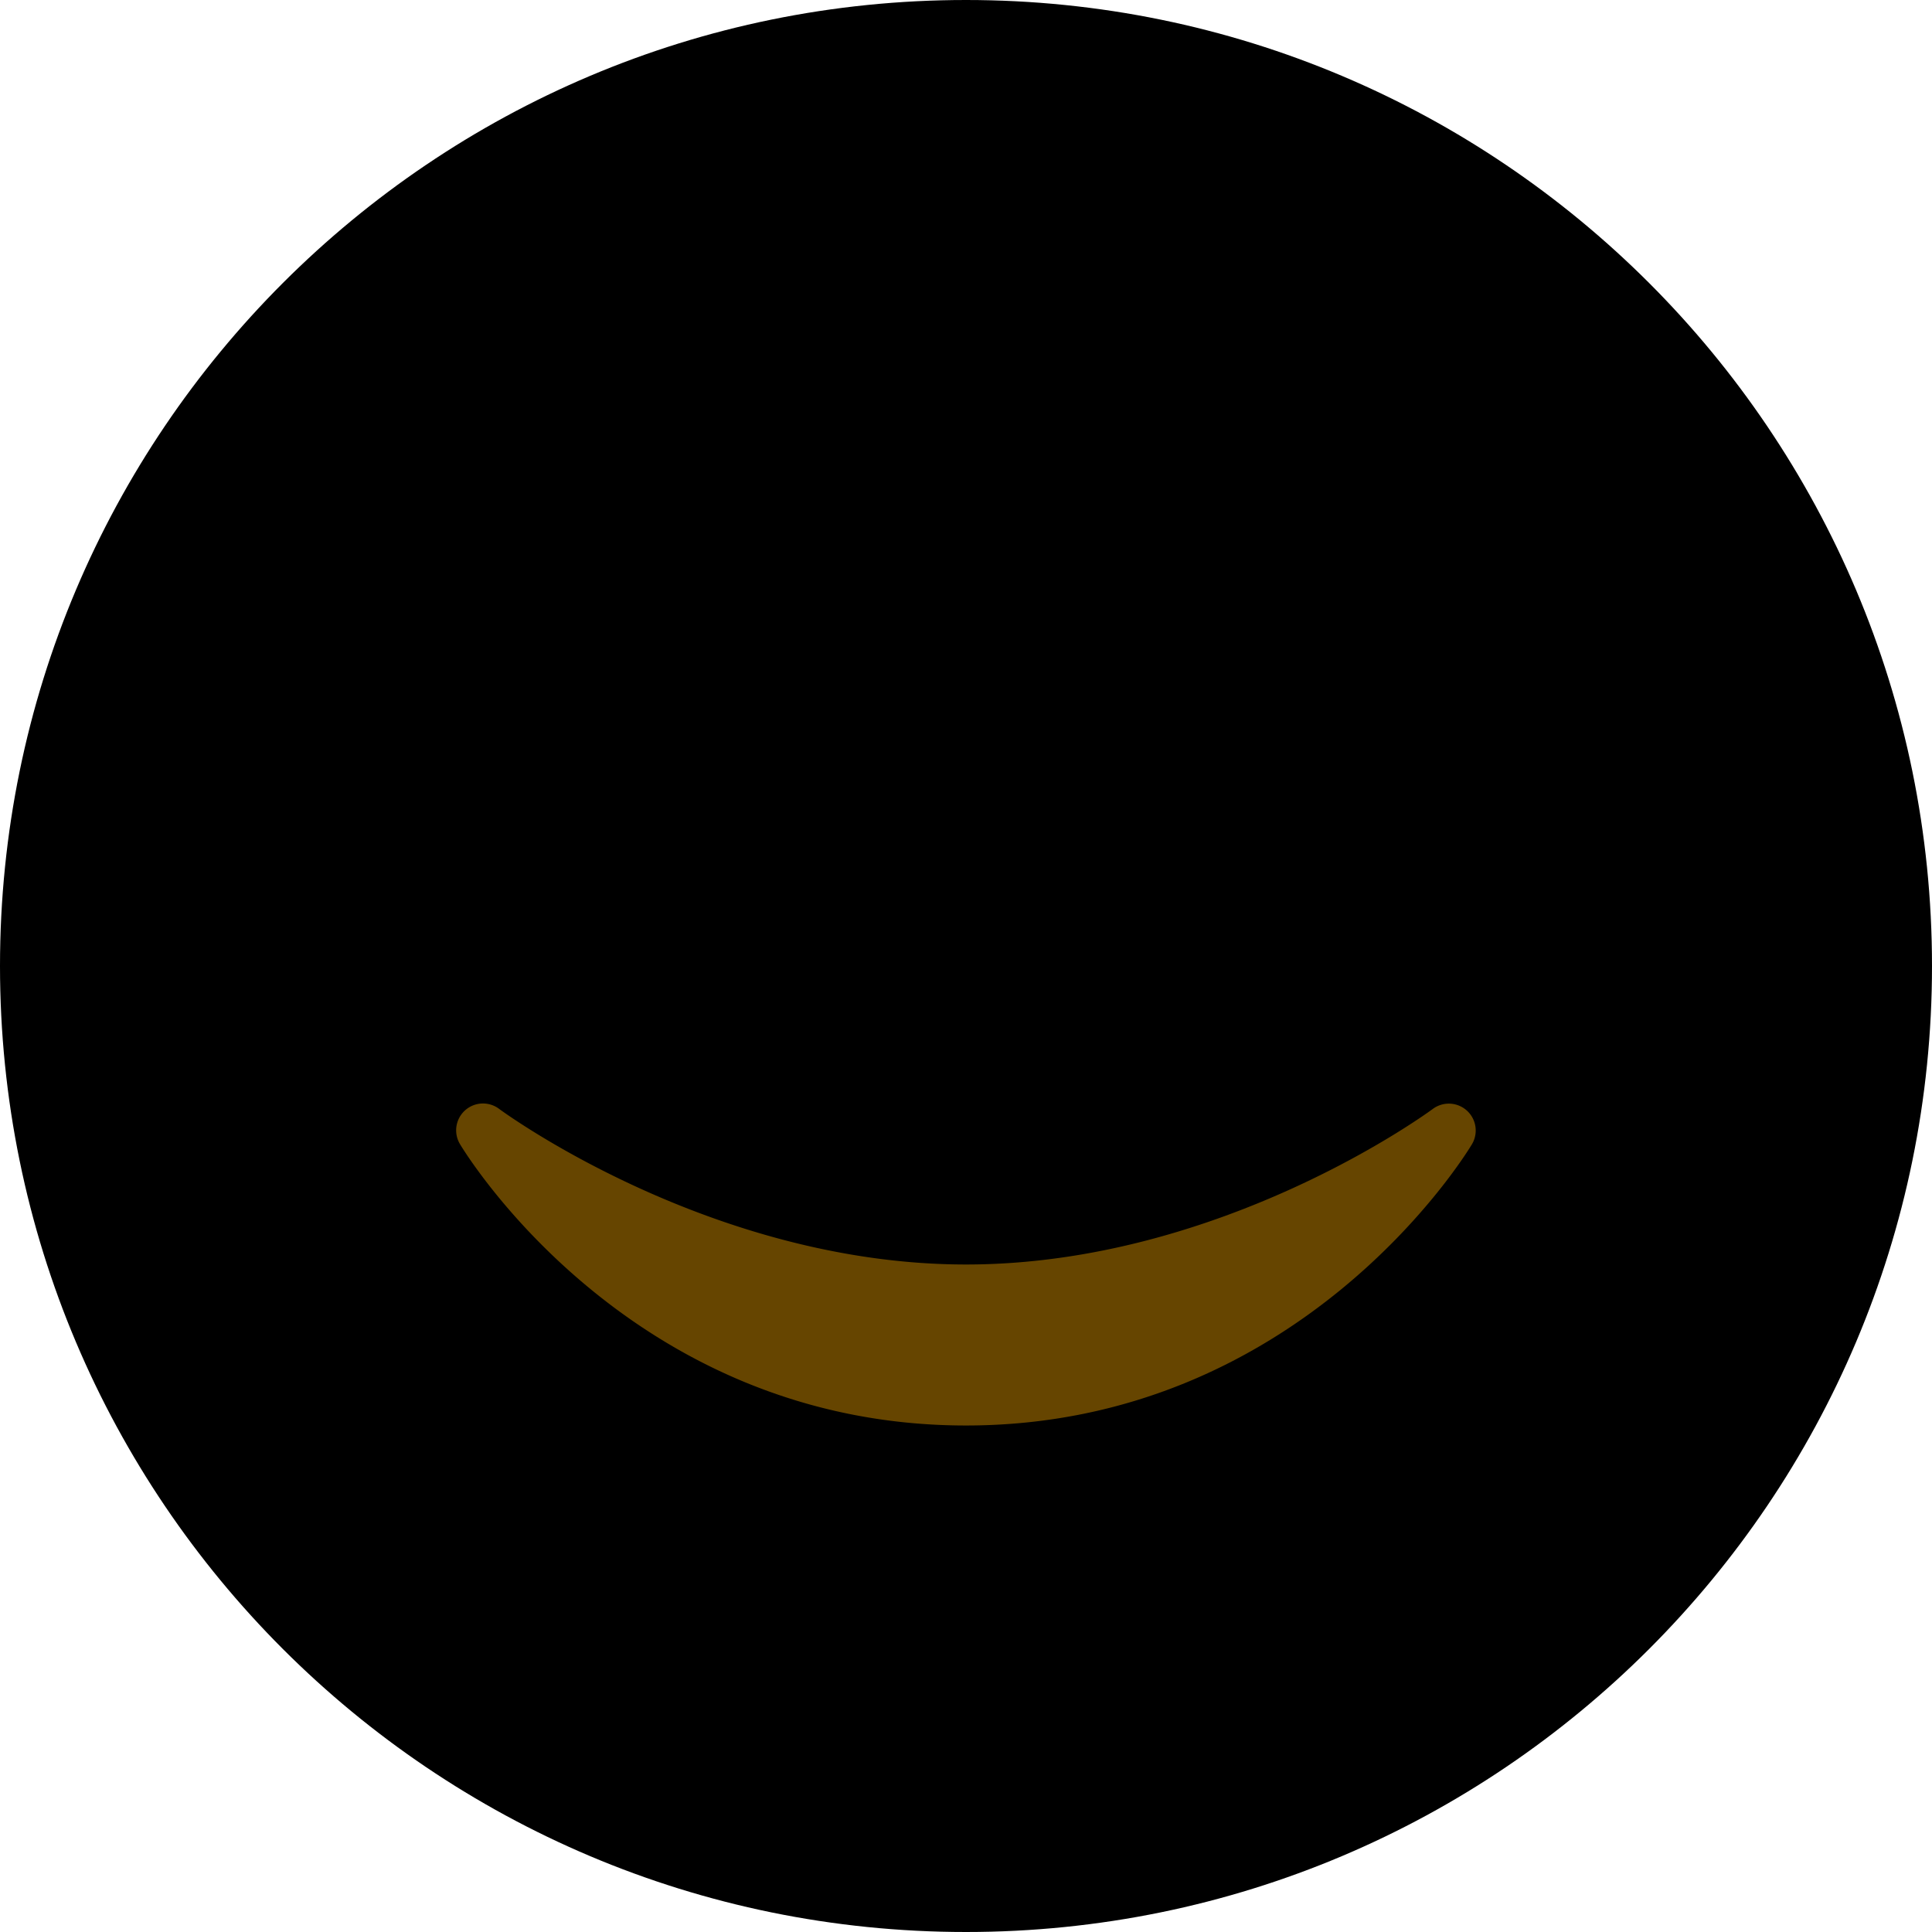 <svg class="md:w-10 md:h-10 sm:w-8 sm:h-8 w-6 h-6" viewBox="0 0 36 36"><path d="M18 36c9.941 0 18-8.059 18-18S27.941 0 18 0 0 8.059 0 18s8.059 18 18 18z" class="fill-current text-gray-400"></path><path d="M26.7 20.662a.501.501 0 01.729.657c-.128.215-3.217 5.243-9.429 5.243s-9.3-5.028-9.429-5.243a.5.5 0 01.729-.657c.038.029 3.934 2.9 8.7 2.9 4.778 0 8.661-2.871 8.7-2.9z" fill="#664500"></path></svg>